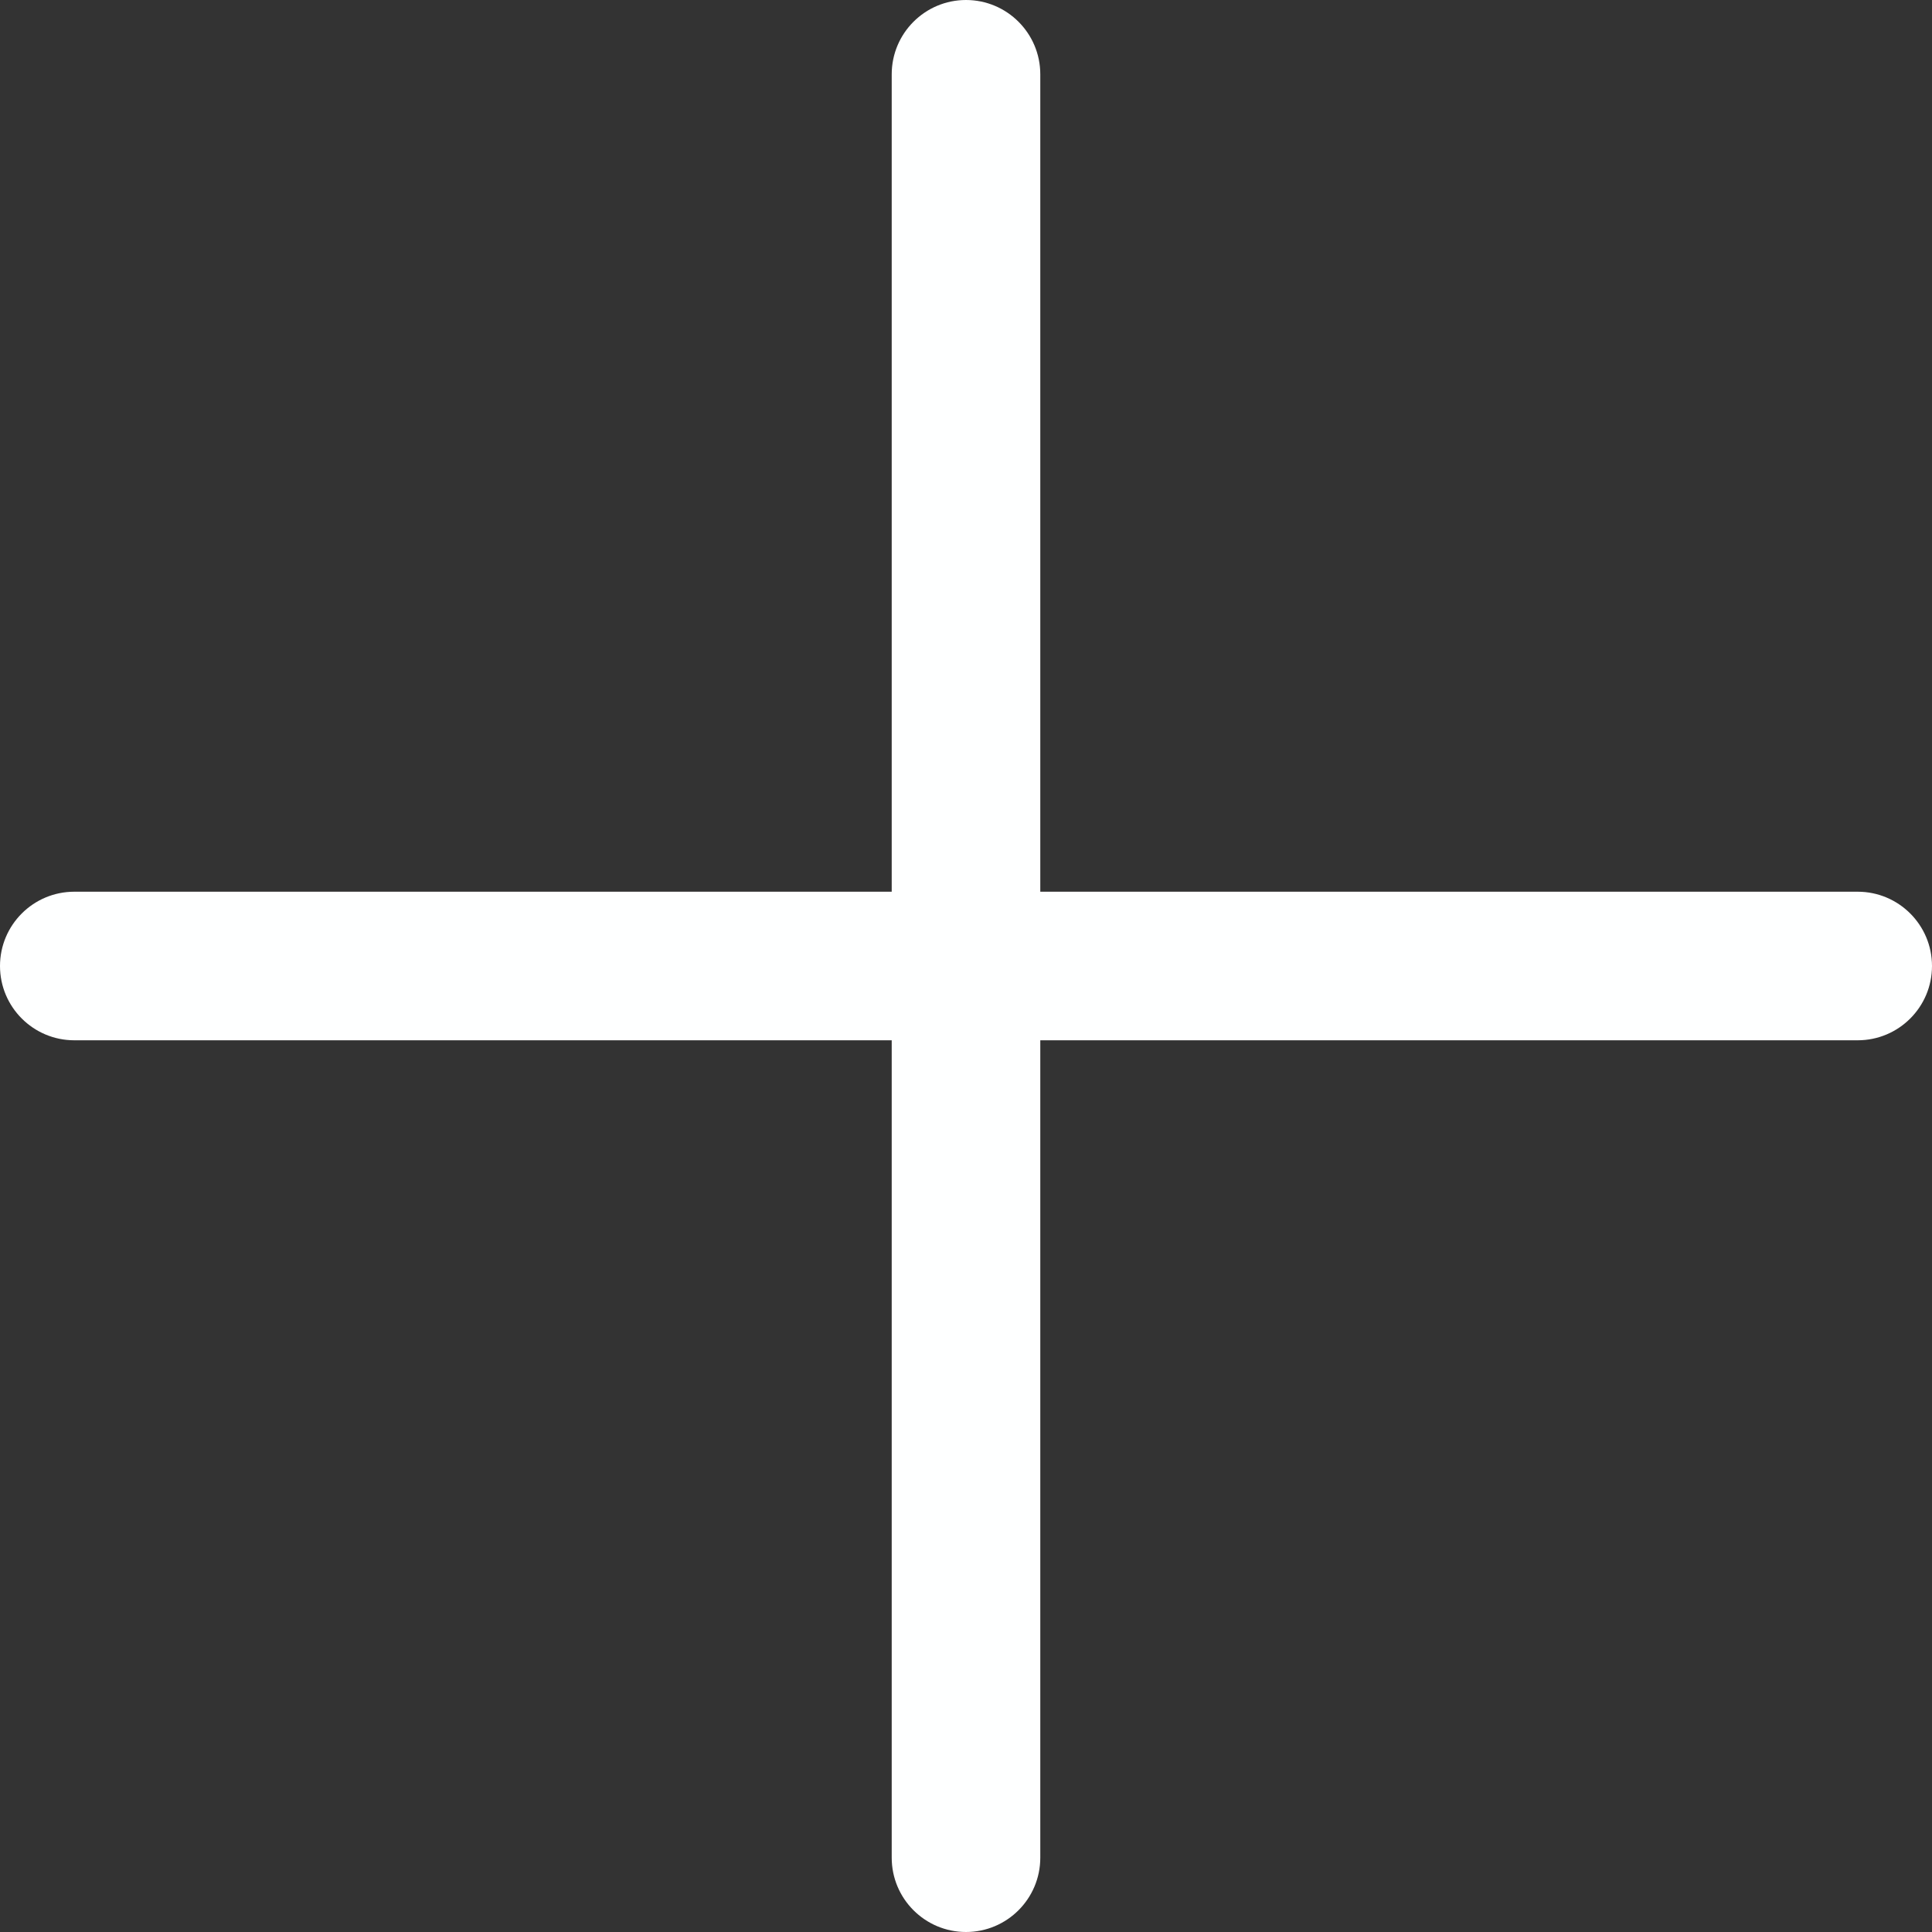 <?xml version="1.0" encoding="UTF-8" standalone="no"?>
<svg
   xmlns:dc="http://purl.org/dc/elements/1.1/"
   xmlns:cc="http://creativecommons.org/ns#"
   xmlns:rdf="http://www.w3.org/1999/02/22-rdf-syntax-ns#"
   xmlns:svg="http://www.w3.org/2000/svg"
   xmlns="http://www.w3.org/2000/svg"
   id="svg6"
   viewBox="0 0 20 20"
   height="20"
   width="20"
   version="1.1">
  <rect x="0" y="0" width="20" height="20" fill="#333333" stroke="none"/>
  <defs
     id="defs10" />
  <path
     style="fill:#feffff;fill-opacity:1;stroke-width:1.538"
     id="path4"
     d="M 19.231,9.231 H 10.769 V 0.769 C 10.769,0.345 10.425,0 10,0 9.575,0 9.231,0.345 9.231,0.769 V 9.231 H 0.769 C 0.345,9.231 0,9.575 0,10 c 0,0.425 0.345,0.769 0.769,0.769 H 9.231 v 8.462 C 9.231,19.655 9.575,20 10,20 c 0.425,0 0.769,-0.345 0.769,-0.769 v -8.462 h 8.462 C 19.655,10.769 20,10.425 20,10 20,9.575 19.655,9.231 19.231,9.231 Z" />
</svg>
